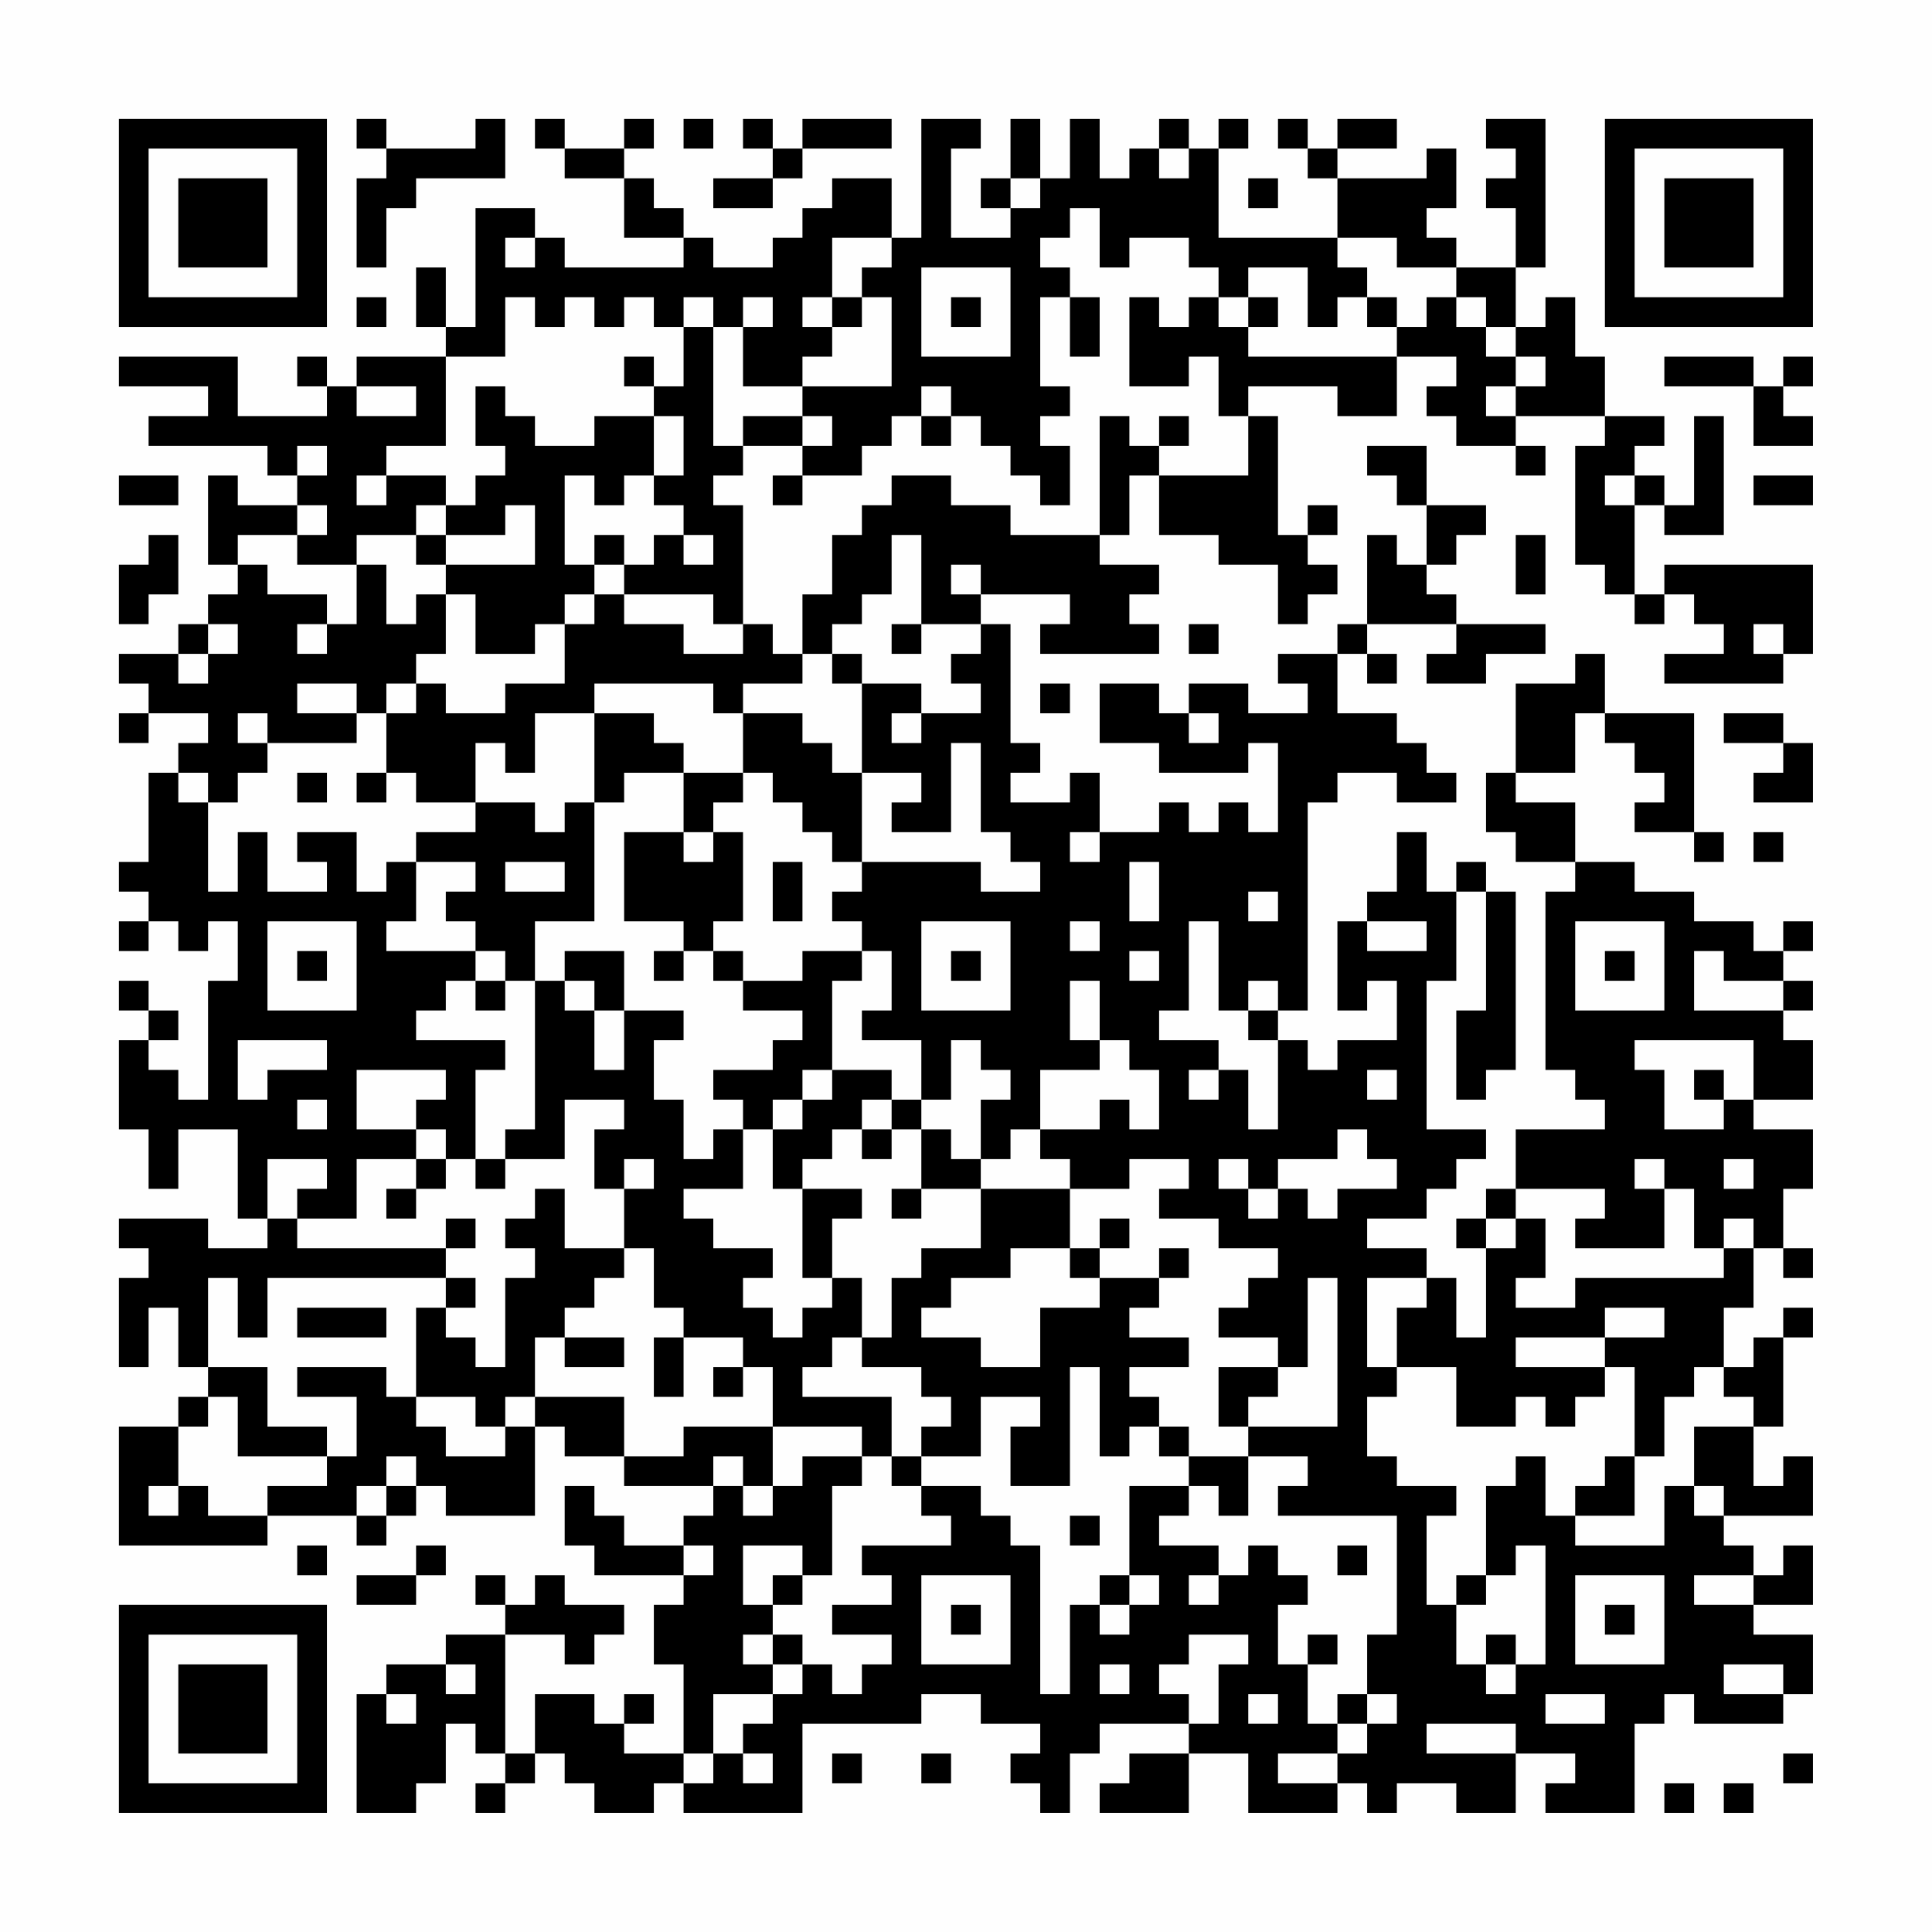 <?xml version="1.0" encoding="UTF-8"?>
<svg xmlns="http://www.w3.org/2000/svg" version="1.1" width="300" height="300" viewBox="0 0 300 300"><rect x="0" y="0" width="300" height="300" fill="#fefefe"/><g transform="scale(4.615)"><g transform="translate(4,4)"><path fill-rule="evenodd" d="M8 0L8 1L9 1L9 2L8 2L8 5L9 5L9 3L10 3L10 2L13 2L13 0L12 0L12 1L9 1L9 0ZM14 0L14 1L15 1L15 2L17 2L17 4L19 4L19 5L15 5L15 4L14 4L14 3L12 3L12 7L11 7L11 5L10 5L10 7L11 7L11 8L8 8L8 9L7 9L7 8L6 8L6 9L7 9L7 10L4 10L4 8L0 8L0 9L3 9L3 10L1 10L1 11L5 11L5 12L6 12L6 13L4 13L4 12L3 12L3 15L4 15L4 16L3 16L3 17L2 17L2 18L0 18L0 19L1 19L1 20L0 20L0 21L1 21L1 20L3 20L3 21L2 21L2 22L1 22L1 25L0 25L0 26L1 26L1 27L0 27L0 28L1 28L1 27L2 27L2 28L3 28L3 27L4 27L4 29L3 29L3 33L2 33L2 32L1 32L1 31L2 31L2 30L1 30L1 29L0 29L0 30L1 30L1 31L0 31L0 34L1 34L1 36L2 36L2 34L4 34L4 37L5 37L5 38L3 38L3 37L0 37L0 38L1 38L1 39L0 39L0 42L1 42L1 40L2 40L2 42L3 42L3 43L2 43L2 44L0 44L0 48L5 48L5 47L8 47L8 48L9 48L9 47L10 47L10 46L11 46L11 47L14 47L14 44L15 44L15 45L17 45L17 46L20 46L20 47L19 47L19 48L17 48L17 47L16 47L16 46L15 46L15 48L16 48L16 49L19 49L19 50L18 50L18 52L19 52L19 55L17 55L17 54L18 54L18 53L17 53L17 54L16 54L16 53L14 53L14 55L13 55L13 51L15 51L15 52L16 52L16 51L17 51L17 50L15 50L15 49L14 49L14 50L13 50L13 49L12 49L12 50L13 50L13 51L11 51L11 52L9 52L9 53L8 53L8 57L10 57L10 56L11 56L11 54L12 54L12 55L13 55L13 56L12 56L12 57L13 57L13 56L14 56L14 55L15 55L15 56L16 56L16 57L18 57L18 56L19 56L19 57L23 57L23 54L27 54L27 53L29 53L29 54L31 54L31 55L30 55L30 56L31 56L31 57L32 57L32 55L33 55L33 54L36 54L36 55L34 55L34 56L33 56L33 57L36 57L36 55L38 55L38 57L41 57L41 56L42 56L42 57L43 57L43 56L45 56L45 57L47 57L47 55L49 55L49 56L48 56L48 57L51 57L51 54L52 54L52 53L53 53L53 54L56 54L56 53L57 53L57 51L55 51L55 50L57 50L57 48L56 48L56 49L55 49L55 48L54 48L54 47L57 47L57 45L56 45L56 46L55 46L55 44L56 44L56 41L57 41L57 40L56 40L56 41L55 41L55 42L54 42L54 40L55 40L55 38L56 38L56 39L57 39L57 38L56 38L56 36L57 36L57 34L55 34L55 33L57 33L57 31L56 31L56 30L57 30L57 29L56 29L56 28L57 28L57 27L56 27L56 28L55 28L55 27L53 27L53 26L51 26L51 25L49 25L49 23L47 23L47 22L49 22L49 20L50 20L50 21L51 21L51 22L52 22L52 23L51 23L51 24L53 24L53 25L54 25L54 24L53 24L53 20L50 20L50 18L49 18L49 19L47 19L47 22L46 22L46 24L47 24L47 25L49 25L49 26L48 26L48 32L49 32L49 33L50 33L50 34L47 34L47 36L46 36L46 37L45 37L45 38L46 38L46 41L45 41L45 39L44 39L44 38L42 38L42 37L44 37L44 36L45 36L45 35L46 35L46 34L44 34L44 29L45 29L45 26L46 26L46 30L45 30L45 33L46 33L46 32L47 32L47 26L46 26L46 25L45 25L45 26L44 26L44 24L43 24L43 26L42 26L42 27L41 27L41 30L42 30L42 29L43 29L43 31L41 31L41 32L40 32L40 31L39 31L39 30L40 30L40 23L41 23L41 22L43 22L43 23L45 23L45 22L44 22L44 21L43 21L43 20L41 20L41 18L42 18L42 19L43 19L43 18L42 18L42 17L45 17L45 18L44 18L44 19L46 19L46 18L48 18L48 17L45 17L45 16L44 16L44 15L45 15L45 14L46 14L46 13L44 13L44 11L42 11L42 12L43 12L43 13L44 13L44 15L43 15L43 14L42 14L42 17L41 17L41 18L39 18L39 19L40 19L40 20L38 20L38 19L36 19L36 20L35 20L35 19L33 19L33 21L35 21L35 22L38 22L38 21L39 21L39 24L38 24L38 23L37 23L37 24L36 24L36 23L35 23L35 24L33 24L33 22L32 22L32 23L30 23L30 22L31 22L31 21L30 21L30 17L29 17L29 16L32 16L32 17L31 17L31 18L35 18L35 17L34 17L34 16L35 16L35 15L33 15L33 14L34 14L34 12L35 12L35 14L37 14L37 15L39 15L39 17L40 17L40 16L41 16L41 15L40 15L40 14L41 14L41 13L40 13L40 14L39 14L39 10L38 10L38 9L41 9L41 10L43 10L43 8L45 8L45 9L44 9L44 10L45 10L45 11L47 11L47 12L48 12L48 11L47 11L47 10L50 10L50 11L49 11L49 15L50 15L50 16L51 16L51 17L52 17L52 16L53 16L53 17L54 17L54 18L52 18L52 19L56 19L56 18L57 18L57 15L52 15L52 16L51 16L51 13L52 13L52 14L54 14L54 10L53 10L53 13L52 13L52 12L51 12L51 11L52 11L52 10L50 10L50 8L49 8L49 6L48 6L48 7L47 7L47 5L48 5L48 0L46 0L46 1L47 1L47 2L46 2L46 3L47 3L47 5L45 5L45 4L44 4L44 3L45 3L45 1L44 1L44 2L41 2L41 1L43 1L43 0L41 0L41 1L40 1L40 0L39 0L39 1L40 1L40 2L41 2L41 4L37 4L37 1L38 1L38 0L37 0L37 1L36 1L36 0L35 0L35 1L34 1L34 2L33 2L33 0L32 0L32 2L31 2L31 0L30 0L30 2L29 2L29 3L30 3L30 4L28 4L28 1L29 1L29 0L27 0L27 4L26 4L26 2L24 2L24 3L23 3L23 4L22 4L22 5L20 5L20 4L19 4L19 3L18 3L18 2L17 2L17 1L18 1L18 0L17 0L17 1L15 1L15 0ZM19 0L19 1L20 1L20 0ZM21 0L21 1L22 1L22 2L20 2L20 3L22 3L22 2L23 2L23 1L26 1L26 0L23 0L23 1L22 1L22 0ZM35 1L35 2L36 2L36 1ZM30 2L30 3L31 3L31 2ZM38 2L38 3L39 3L39 2ZM32 3L32 4L31 4L31 5L32 5L32 6L31 6L31 9L32 9L32 10L31 10L31 11L32 11L32 13L31 13L31 12L30 12L30 11L29 11L29 10L28 10L28 9L27 9L27 10L26 10L26 11L25 11L25 12L23 12L23 11L24 11L24 10L23 10L23 9L26 9L26 6L25 6L25 5L26 5L26 4L24 4L24 6L23 6L23 7L24 7L24 8L23 8L23 9L21 9L21 7L22 7L22 6L21 6L21 7L20 7L20 6L19 6L19 7L18 7L18 6L17 6L17 7L16 7L16 6L15 6L15 7L14 7L14 6L13 6L13 8L11 8L11 11L9 11L9 12L8 12L8 13L9 13L9 12L11 12L11 13L10 13L10 14L8 14L8 15L6 15L6 14L7 14L7 13L6 13L6 14L4 14L4 15L5 15L5 16L7 16L7 17L6 17L6 18L7 18L7 17L8 17L8 15L9 15L9 17L10 17L10 16L11 16L11 18L10 18L10 19L9 19L9 20L8 20L8 19L6 19L6 20L8 20L8 21L5 21L5 20L4 20L4 21L5 21L5 22L4 22L4 23L3 23L3 22L2 22L2 23L3 23L3 26L4 26L4 24L5 24L5 26L7 26L7 25L6 25L6 24L8 24L8 26L9 26L9 25L10 25L10 27L9 27L9 28L12 28L12 29L11 29L11 30L10 30L10 31L13 31L13 32L12 32L12 35L11 35L11 34L10 34L10 33L11 33L11 32L8 32L8 34L10 34L10 35L8 35L8 37L6 37L6 36L7 36L7 35L5 35L5 37L6 37L6 38L11 38L11 39L5 39L5 41L4 41L4 39L3 39L3 42L5 42L5 44L7 44L7 45L4 45L4 43L3 43L3 44L2 44L2 46L1 46L1 47L2 47L2 46L3 46L3 47L5 47L5 46L7 46L7 45L8 45L8 43L6 43L6 42L9 42L9 43L10 43L10 44L11 44L11 45L13 45L13 44L14 44L14 43L17 43L17 45L19 45L19 44L22 44L22 46L21 46L21 45L20 45L20 46L21 46L21 47L22 47L22 46L23 46L23 45L25 45L25 46L24 46L24 49L23 49L23 48L21 48L21 50L22 50L22 51L21 51L21 52L22 52L22 53L20 53L20 55L19 55L19 56L20 56L20 55L21 55L21 56L22 56L22 55L21 55L21 54L22 54L22 53L23 53L23 52L24 52L24 53L25 53L25 52L26 52L26 51L24 51L24 50L26 50L26 49L25 49L25 48L28 48L28 47L27 47L27 46L29 46L29 47L30 47L30 48L31 48L31 53L32 53L32 50L33 50L33 51L34 51L34 50L35 50L35 49L34 49L34 46L36 46L36 47L35 47L35 48L37 48L37 49L36 49L36 50L37 50L37 49L38 49L38 48L39 48L39 49L40 49L40 50L39 50L39 52L40 52L40 54L41 54L41 55L39 55L39 56L41 56L41 55L42 55L42 54L43 54L43 53L42 53L42 51L43 51L43 47L39 47L39 46L40 46L40 45L38 45L38 44L41 44L41 39L40 39L40 42L39 42L39 41L37 41L37 40L38 40L38 39L39 39L39 38L37 38L37 37L35 37L35 36L36 36L36 35L34 35L34 36L32 36L32 35L31 35L31 34L33 34L33 33L34 33L34 34L35 34L35 32L34 32L34 31L33 31L33 29L32 29L32 31L33 31L33 32L31 32L31 34L30 34L30 35L29 35L29 33L30 33L30 32L29 32L29 31L28 31L28 33L27 33L27 31L25 31L25 30L26 30L26 28L25 28L25 27L24 27L24 26L25 26L25 25L29 25L29 26L31 26L31 25L30 25L30 24L29 24L29 21L28 21L28 24L26 24L26 23L27 23L27 22L25 22L25 19L27 19L27 20L26 20L26 21L27 21L27 20L29 20L29 19L28 19L28 18L29 18L29 17L27 17L27 14L26 14L26 16L25 16L25 17L24 17L24 18L23 18L23 16L24 16L24 14L25 14L25 13L26 13L26 12L28 12L28 13L30 13L30 14L33 14L33 10L34 10L34 11L35 11L35 12L38 12L38 10L37 10L37 8L36 8L36 9L34 9L34 6L35 6L35 7L36 7L36 6L37 6L37 7L38 7L38 8L43 8L43 7L44 7L44 6L45 6L45 7L46 7L46 8L47 8L47 9L46 9L46 10L47 10L47 9L48 9L48 8L47 8L47 7L46 7L46 6L45 6L45 5L43 5L43 4L41 4L41 5L42 5L42 6L41 6L41 7L40 7L40 5L38 5L38 6L37 6L37 5L36 5L36 4L34 4L34 5L33 5L33 3ZM13 4L13 5L14 5L14 4ZM27 5L27 8L30 8L30 5ZM8 6L8 7L9 7L9 6ZM24 6L24 7L25 7L25 6ZM28 6L28 7L29 7L29 6ZM32 6L32 8L33 8L33 6ZM38 6L38 7L39 7L39 6ZM42 6L42 7L43 7L43 6ZM19 7L19 9L18 9L18 8L17 8L17 9L18 9L18 10L16 10L16 11L14 11L14 10L13 10L13 9L12 9L12 11L13 11L13 12L12 12L12 13L11 13L11 14L10 14L10 15L11 15L11 16L12 16L12 18L14 18L14 17L15 17L15 19L13 19L13 20L11 20L11 19L10 19L10 20L9 20L9 22L8 22L8 23L9 23L9 22L10 22L10 23L12 23L12 24L10 24L10 25L12 25L12 26L11 26L11 27L12 27L12 28L13 28L13 29L12 29L12 30L13 30L13 29L14 29L14 34L13 34L13 35L12 35L12 36L13 36L13 35L15 35L15 33L17 33L17 34L16 34L16 36L17 36L17 38L15 38L15 36L14 36L14 37L13 37L13 38L14 38L14 39L13 39L13 42L12 42L12 41L11 41L11 40L12 40L12 39L11 39L11 40L10 40L10 43L12 43L12 44L13 44L13 43L14 43L14 41L15 41L15 42L17 42L17 41L15 41L15 40L16 40L16 39L17 39L17 38L18 38L18 40L19 40L19 41L18 41L18 43L19 43L19 41L21 41L21 42L20 42L20 43L21 43L21 42L22 42L22 44L25 44L25 45L26 45L26 46L27 46L27 45L29 45L29 43L31 43L31 44L30 44L30 46L32 46L32 42L33 42L33 45L34 45L34 44L35 44L35 45L36 45L36 46L37 46L37 47L38 47L38 45L36 45L36 44L35 44L35 43L34 43L34 42L36 42L36 41L34 41L34 40L35 40L35 39L36 39L36 38L35 38L35 39L33 39L33 38L34 38L34 37L33 37L33 38L32 38L32 36L29 36L29 35L28 35L28 34L27 34L27 33L26 33L26 32L24 32L24 29L25 29L25 28L23 28L23 29L21 29L21 28L20 28L20 27L21 27L21 24L20 24L20 23L21 23L21 22L22 22L22 23L23 23L23 24L24 24L24 25L25 25L25 22L24 22L24 21L23 21L23 20L21 20L21 19L23 19L23 18L22 18L22 17L21 17L21 13L20 13L20 12L21 12L21 11L23 11L23 10L21 10L21 11L20 11L20 7ZM52 8L52 9L55 9L55 11L57 11L57 10L56 10L56 9L57 9L57 8L56 8L56 9L55 9L55 8ZM8 9L8 10L10 10L10 9ZM18 10L18 12L17 12L17 13L16 13L16 12L15 12L15 15L16 15L16 16L15 16L15 17L16 17L16 16L17 16L17 17L19 17L19 18L21 18L21 17L20 17L20 16L17 16L17 15L18 15L18 14L19 14L19 15L20 15L20 14L19 14L19 13L18 13L18 12L19 12L19 10ZM27 10L27 11L28 11L28 10ZM35 10L35 11L36 11L36 10ZM6 11L6 12L7 12L7 11ZM0 12L0 13L2 13L2 12ZM22 12L22 13L23 13L23 12ZM50 12L50 13L51 13L51 12ZM55 12L55 13L57 13L57 12ZM13 13L13 14L11 14L11 15L14 15L14 13ZM1 14L1 15L0 15L0 17L1 17L1 16L2 16L2 14ZM16 14L16 15L17 15L17 14ZM47 14L47 16L48 16L48 14ZM28 15L28 16L29 16L29 15ZM3 17L3 18L2 18L2 19L3 19L3 18L4 18L4 17ZM26 17L26 18L27 18L27 17ZM36 17L36 18L37 18L37 17ZM55 17L55 18L56 18L56 17ZM24 18L24 19L25 19L25 18ZM16 19L16 20L14 20L14 22L13 22L13 21L12 21L12 23L14 23L14 24L15 24L15 23L16 23L16 27L14 27L14 29L15 29L15 30L16 30L16 32L17 32L17 30L19 30L19 31L18 31L18 33L19 33L19 35L20 35L20 34L21 34L21 36L19 36L19 37L20 37L20 38L22 38L22 39L21 39L21 40L22 40L22 41L23 41L23 40L24 40L24 39L25 39L25 41L24 41L24 42L23 42L23 43L26 43L26 45L27 45L27 44L28 44L28 43L27 43L27 42L25 42L25 41L26 41L26 39L27 39L27 38L29 38L29 36L27 36L27 34L26 34L26 33L25 33L25 34L24 34L24 35L23 35L23 36L22 36L22 34L23 34L23 33L24 33L24 32L23 32L23 33L22 33L22 34L21 34L21 33L20 33L20 32L22 32L22 31L23 31L23 30L21 30L21 29L20 29L20 28L19 28L19 27L17 27L17 24L19 24L19 25L20 25L20 24L19 24L19 22L21 22L21 20L20 20L20 19ZM31 19L31 20L32 20L32 19ZM16 20L16 23L17 23L17 22L19 22L19 21L18 21L18 20ZM36 20L36 21L37 21L37 20ZM54 20L54 21L56 21L56 22L55 22L55 23L57 23L57 21L56 21L56 20ZM6 22L6 23L7 23L7 22ZM32 24L32 25L33 25L33 24ZM55 24L55 25L56 25L56 24ZM13 25L13 26L15 26L15 25ZM22 25L22 27L23 27L23 25ZM34 25L34 27L35 27L35 25ZM38 26L38 27L39 27L39 26ZM5 27L5 30L8 30L8 27ZM27 27L27 30L30 30L30 27ZM32 27L32 28L33 28L33 27ZM36 27L36 30L35 30L35 31L37 31L37 32L36 32L36 33L37 33L37 32L38 32L38 34L39 34L39 31L38 31L38 30L39 30L39 29L38 29L38 30L37 30L37 27ZM42 27L42 28L44 28L44 27ZM49 27L49 30L52 30L52 27ZM6 28L6 29L7 29L7 28ZM15 28L15 29L16 29L16 30L17 30L17 28ZM18 28L18 29L19 29L19 28ZM28 28L28 29L29 29L29 28ZM34 28L34 29L35 29L35 28ZM50 28L50 29L51 29L51 28ZM53 28L53 30L56 30L56 29L54 29L54 28ZM4 31L4 33L5 33L5 32L7 32L7 31ZM51 31L51 32L52 32L52 34L54 34L54 33L55 33L55 31ZM42 32L42 33L43 33L43 32ZM53 32L53 33L54 33L54 32ZM6 33L6 34L7 34L7 33ZM25 34L25 35L26 35L26 34ZM41 34L41 35L39 35L39 36L38 36L38 35L37 35L37 36L38 36L38 37L39 37L39 36L40 36L40 37L41 37L41 36L43 36L43 35L42 35L42 34ZM10 35L10 36L9 36L9 37L10 37L10 36L11 36L11 35ZM17 35L17 36L18 36L18 35ZM51 35L51 36L52 36L52 38L49 38L49 37L50 37L50 36L47 36L47 37L46 37L46 38L47 38L47 37L48 37L48 39L47 39L47 40L49 40L49 39L54 39L54 38L55 38L55 37L54 37L54 38L53 38L53 36L52 36L52 35ZM54 35L54 36L55 36L55 35ZM23 36L23 39L24 39L24 37L25 37L25 36ZM26 36L26 37L27 37L27 36ZM11 37L11 38L12 38L12 37ZM30 38L30 39L28 39L28 40L27 40L27 41L29 41L29 42L31 42L31 40L33 40L33 39L32 39L32 38ZM42 39L42 42L43 42L43 43L42 43L42 45L43 45L43 46L45 46L45 47L44 47L44 50L45 50L45 52L46 52L46 53L47 53L47 52L48 52L48 48L47 48L47 49L46 49L46 46L47 46L47 45L48 45L48 47L49 47L49 48L52 48L52 46L53 46L53 47L54 47L54 46L53 46L53 44L55 44L55 43L54 43L54 42L53 42L53 43L52 43L52 45L51 45L51 42L50 42L50 41L52 41L52 40L50 40L50 41L47 41L47 42L50 42L50 43L49 43L49 44L48 44L48 43L47 43L47 44L45 44L45 42L43 42L43 40L44 40L44 39ZM6 40L6 41L9 41L9 40ZM37 42L37 44L38 44L38 43L39 43L39 42ZM9 45L9 46L8 46L8 47L9 47L9 46L10 46L10 45ZM50 45L50 46L49 46L49 47L51 47L51 45ZM32 47L32 48L33 48L33 47ZM6 48L6 49L7 49L7 48ZM10 48L10 49L8 49L8 50L10 50L10 49L11 49L11 48ZM19 48L19 49L20 49L20 48ZM41 48L41 49L42 49L42 48ZM22 49L22 50L23 50L23 49ZM27 49L27 52L30 52L30 49ZM33 49L33 50L34 50L34 49ZM45 49L45 50L46 50L46 49ZM49 49L49 52L52 52L52 49ZM53 49L53 50L55 50L55 49ZM28 50L28 51L29 51L29 50ZM50 50L50 51L51 51L51 50ZM22 51L22 52L23 52L23 51ZM36 51L36 52L35 52L35 53L36 53L36 54L37 54L37 52L38 52L38 51ZM40 51L40 52L41 52L41 51ZM46 51L46 52L47 52L47 51ZM11 52L11 53L12 53L12 52ZM33 52L33 53L34 53L34 52ZM54 52L54 53L56 53L56 52ZM9 53L9 54L10 54L10 53ZM38 53L38 54L39 54L39 53ZM41 53L41 54L42 54L42 53ZM48 53L48 54L50 54L50 53ZM44 54L44 55L47 55L47 54ZM24 55L24 56L25 56L25 55ZM27 55L27 56L28 56L28 55ZM56 55L56 56L57 56L57 55ZM52 56L52 57L53 57L53 56ZM54 56L54 57L55 57L55 56ZM0 0L0 7L7 7L7 0ZM1 1L1 6L6 6L6 1ZM2 2L2 5L5 5L5 2ZM50 0L50 7L57 7L57 0ZM51 1L51 6L56 6L56 1ZM52 2L52 5L55 5L55 2ZM0 50L0 57L7 57L7 50ZM1 51L1 56L6 56L6 51ZM2 52L2 55L5 55L5 52Z" fill="#000000"/></g></g></svg>
